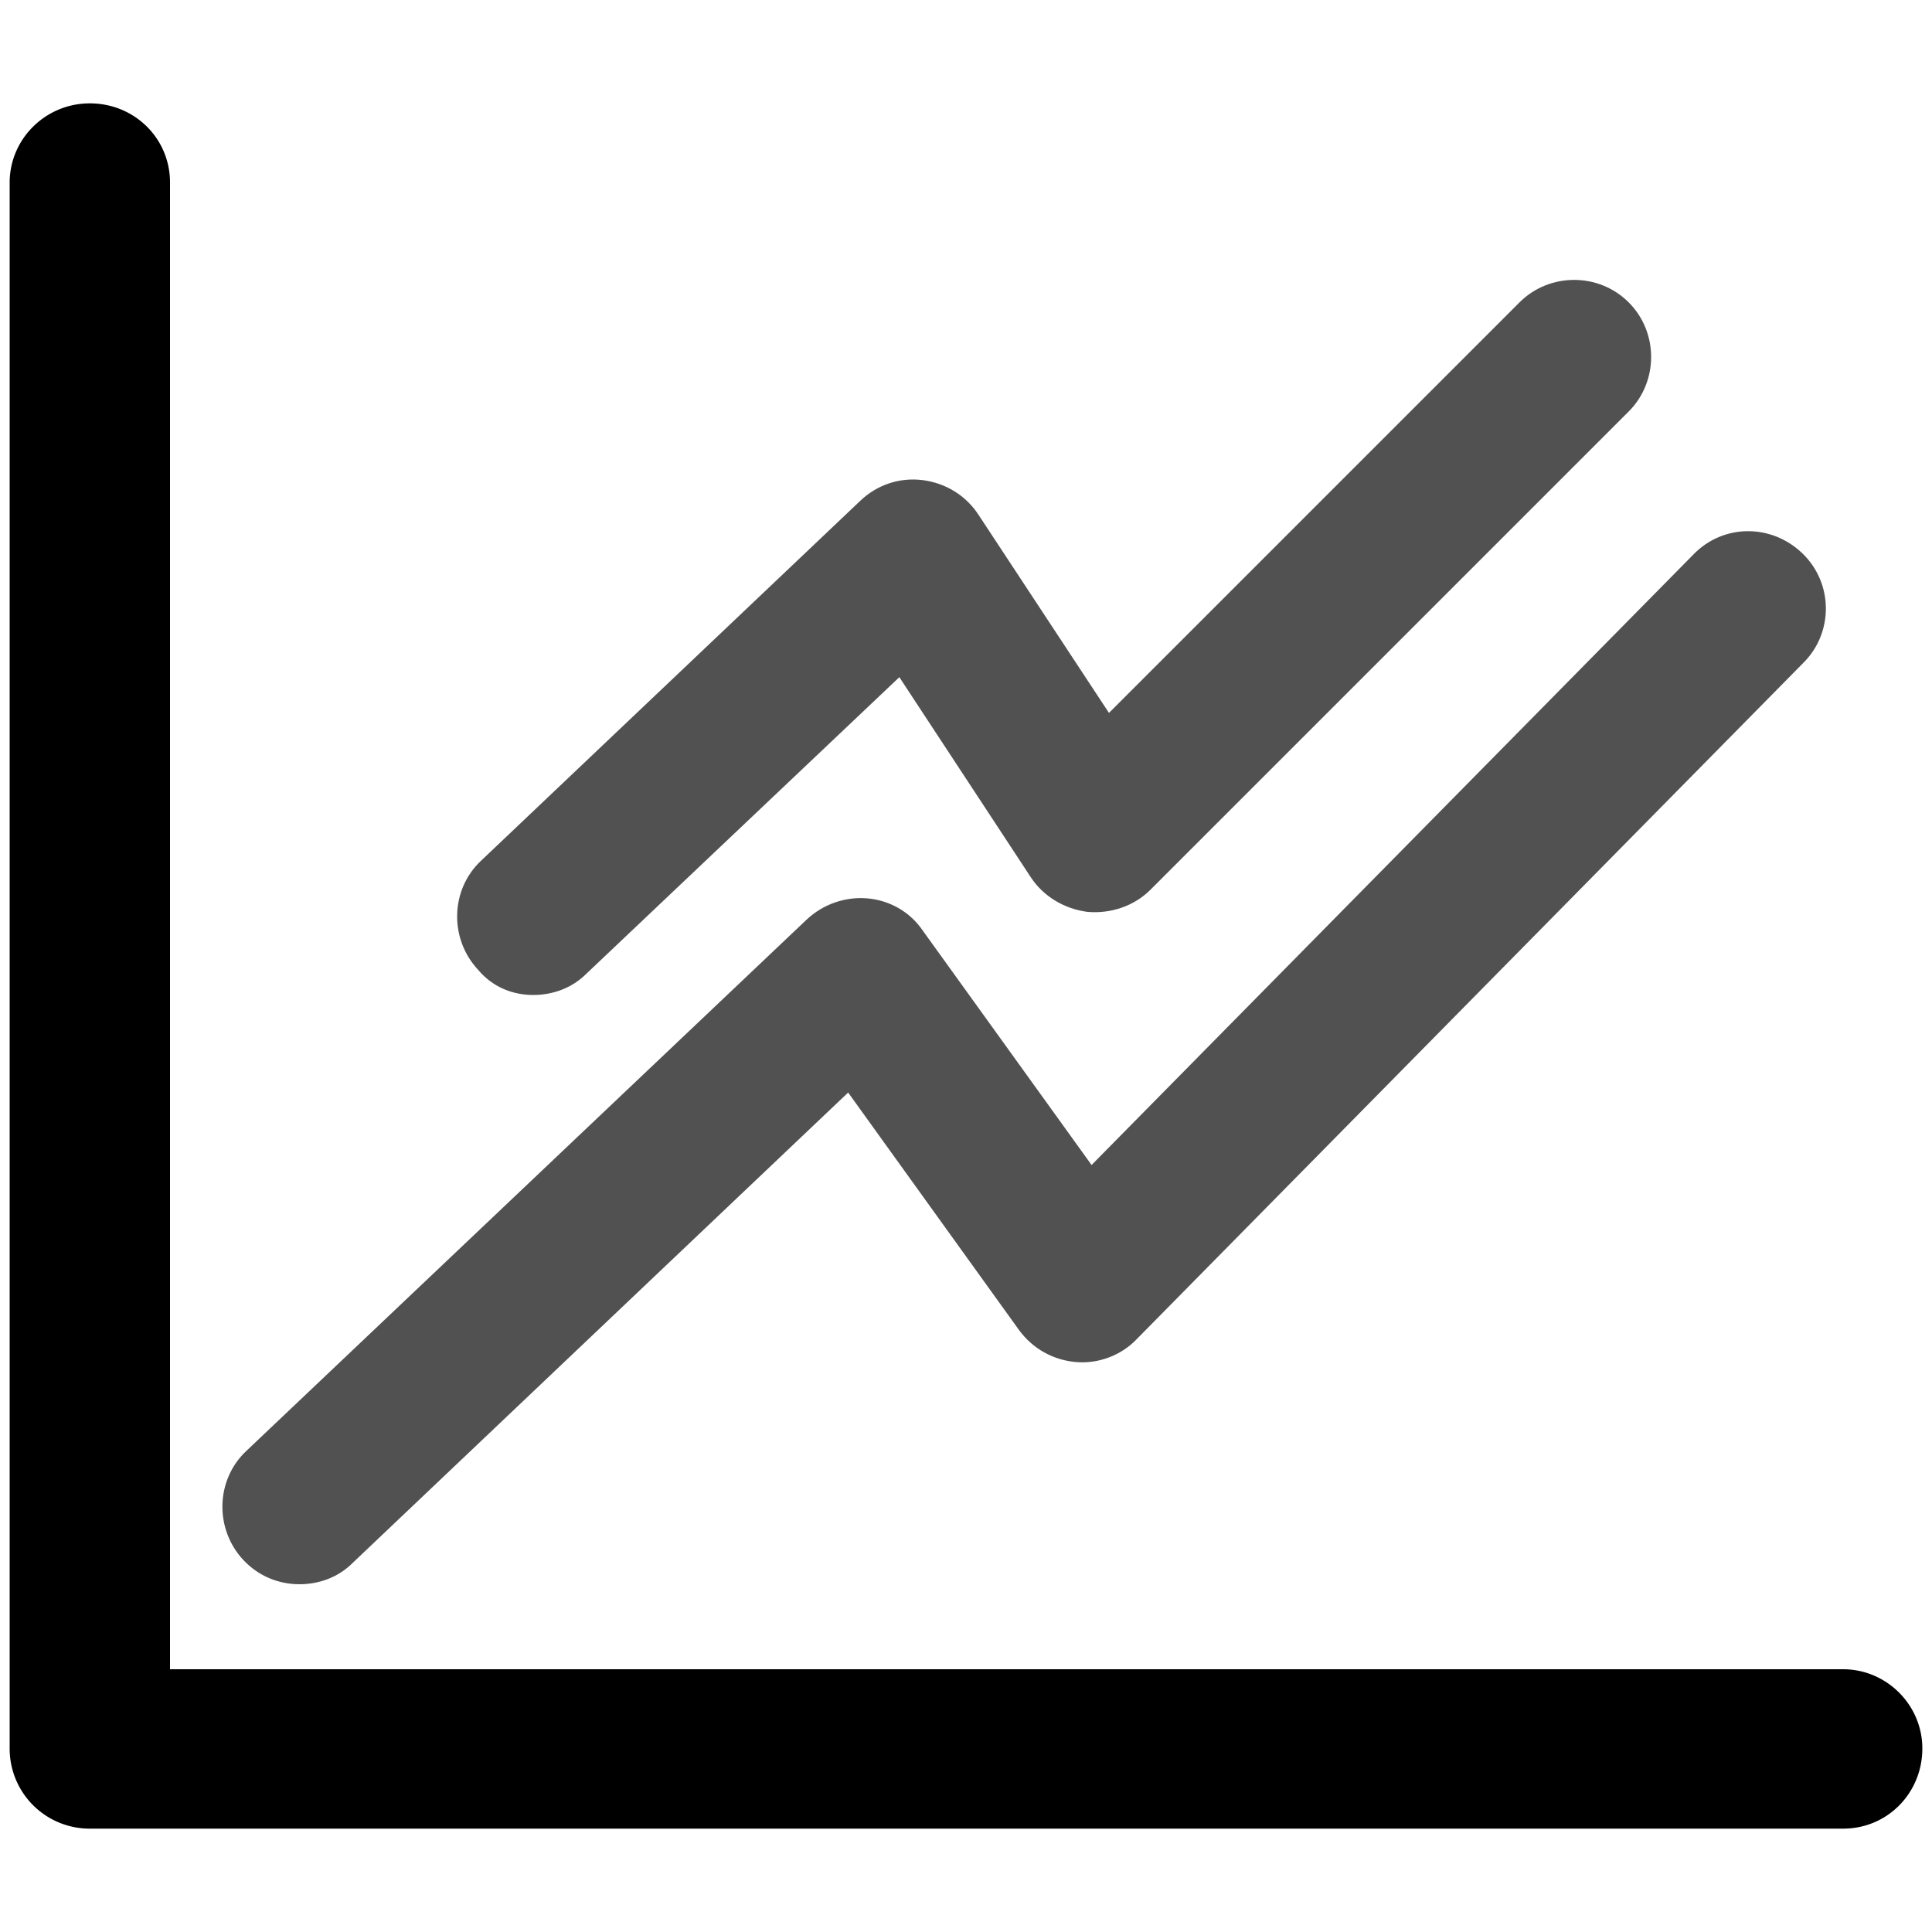 <?xml version="1.0" standalone="no"?><!DOCTYPE svg PUBLIC "-//W3C//DTD SVG 1.1//EN" "http://www.w3.org/Graphics/SVG/1.1/DTD/svg11.dtd"><svg t="1553664571813" class="icon" style="" viewBox="0 0 1024 1024" version="1.1" xmlns="http://www.w3.org/2000/svg" p-id="2863" xmlns:xlink="http://www.w3.org/1999/xlink" width="200" height="200"><defs><style type="text/css"></style></defs><path d="M976.896 884.736H90.112V96.768c0-23.552-18.944-41.984-42.496-41.984S5.12 73.728 5.12 96.768V926.72a42.391 42.391 0 0 0 42.496 42.496h929.28c23.552 0 41.984-18.944 41.984-42.496 0-23.04-18.944-41.984-41.984-41.984z" fill="#000" p-id="2864"></path><path d="M158.72 839.68c10.24 0 20.48-3.584 28.16-11.264l262.656-249.344 90.624 125.952c7.168 9.728 17.92 15.872 30.208 16.896 11.776 1.024 24.064-3.584 32.256-12.288l353.28-358.4c15.872-15.872 15.872-41.984-0.512-57.856s-41.984-15.872-57.856 0.512L578.56 617.472l-89.6-124.416c-6.656-9.728-17.408-15.872-29.184-16.896-11.776-1.024-23.552 3.072-32.256 11.264l-296.96 281.6c-16.384 15.36-16.896 41.472-1.536 57.856 8.192 8.704 18.944 12.8 29.696 12.8z" fill="#515151" p-id="2865"></path><path d="M282.624 527.36c10.24 0 20.48-3.584 28.16-11.264l165.888-157.184 69.632 105.984c6.656 10.24 17.92 16.896 30.208 18.432 12.288 1.024 24.576-3.072 33.28-11.776l253.44-253.44c15.872-15.872 15.872-41.984 0-57.856s-41.984-15.872-57.856 0l-217.6 217.6-69.12-104.96C512 262.656 501.248 256 488.96 254.464c-12.288-1.536-24.064 2.56-32.768 10.752L254.976 456.192c-16.384 15.36-16.896 41.472-1.536 57.856 7.68 9.216 18.432 13.312 29.184 13.312z" fill="#515151" p-id="2866"></path></svg>